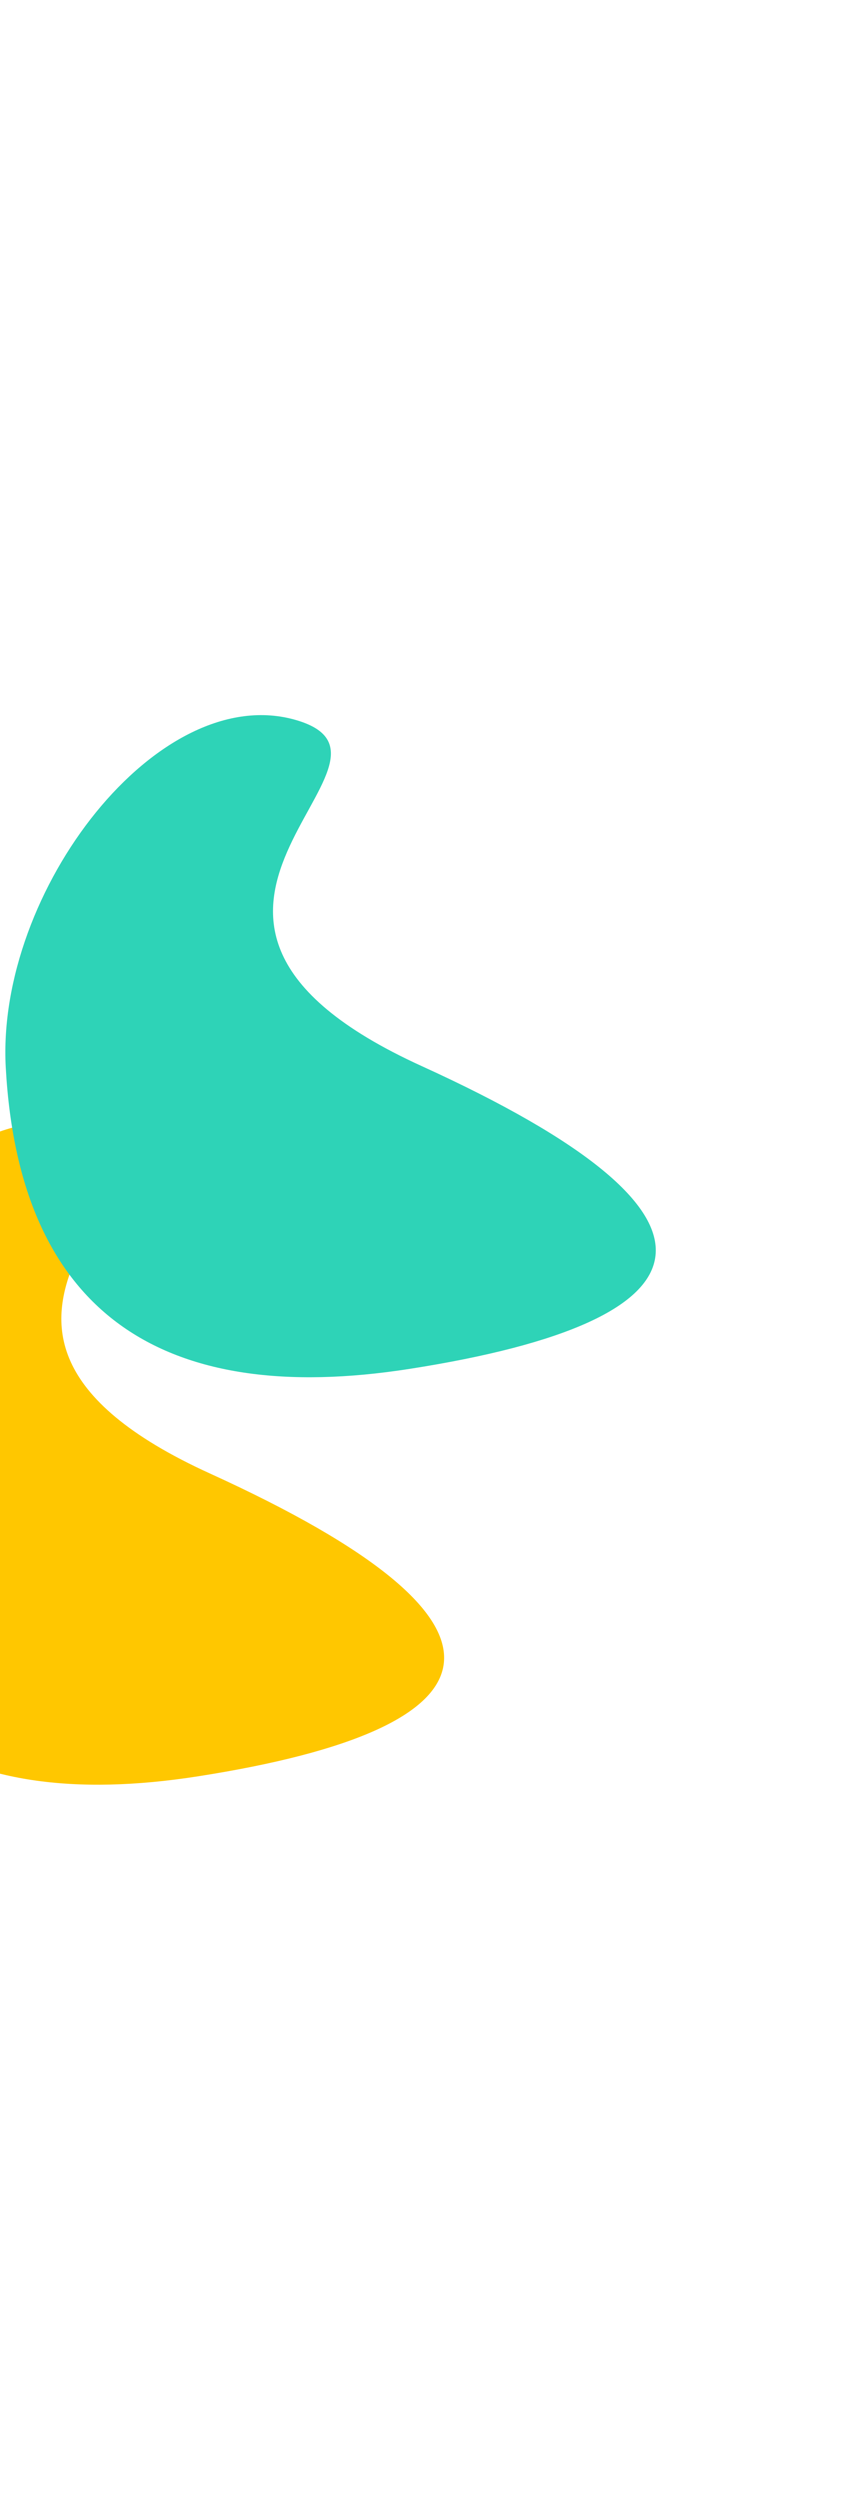 <svg width="375" height="1110" viewBox="0 0 375 1110" fill="none" xmlns="http://www.w3.org/2000/svg">
<g filter="url(#filter0_f_714_8404)">
<path d="M37.71 500.675C-23.392 482.623 -95.821 576.449 -91.481 654.94C-85.472 763.638 -22.162 805.917 87.956 788.689C225.604 767.152 239.842 720.948 93.331 654.254C-53.181 587.56 98.811 518.727 37.71 500.675Z" fill="#FFC700"/>
</g>
<g filter="url(#filter1_f_714_8404)">
<path d="M131.753 319.769C70.651 301.717 -1.778 395.543 2.562 474.034C8.571 582.732 71.881 625.011 181.999 607.782C319.647 586.246 333.885 540.041 187.374 473.347C40.862 406.653 192.854 337.821 131.753 319.769Z" fill="#2ED3B7"/>
</g>
<defs>
<filter id="filter0_f_714_8404" x="-408.832" y="181.255" width="923.323" height="928.318" filterUnits="userSpaceOnUse" color-interpolation-filters="sRGB">
<feFlood flood-opacity="0" result="BackgroundImageFix"/>
<feBlend mode="normal" in="SourceGraphic" in2="BackgroundImageFix" result="shape"/>
<feGaussianBlur stdDeviation="158.582" result="effect1_foregroundBlur_714_8404"/>
</filter>
<filter id="filter1_f_714_8404" x="-314.789" y="0.349" width="923.323" height="928.318" filterUnits="userSpaceOnUse" color-interpolation-filters="sRGB">
<feFlood flood-opacity="0" result="BackgroundImageFix"/>
<feBlend mode="normal" in="SourceGraphic" in2="BackgroundImageFix" result="shape"/>
<feGaussianBlur stdDeviation="158.582" result="effect1_foregroundBlur_714_8404"/>
</filter>
</defs>
</svg>

